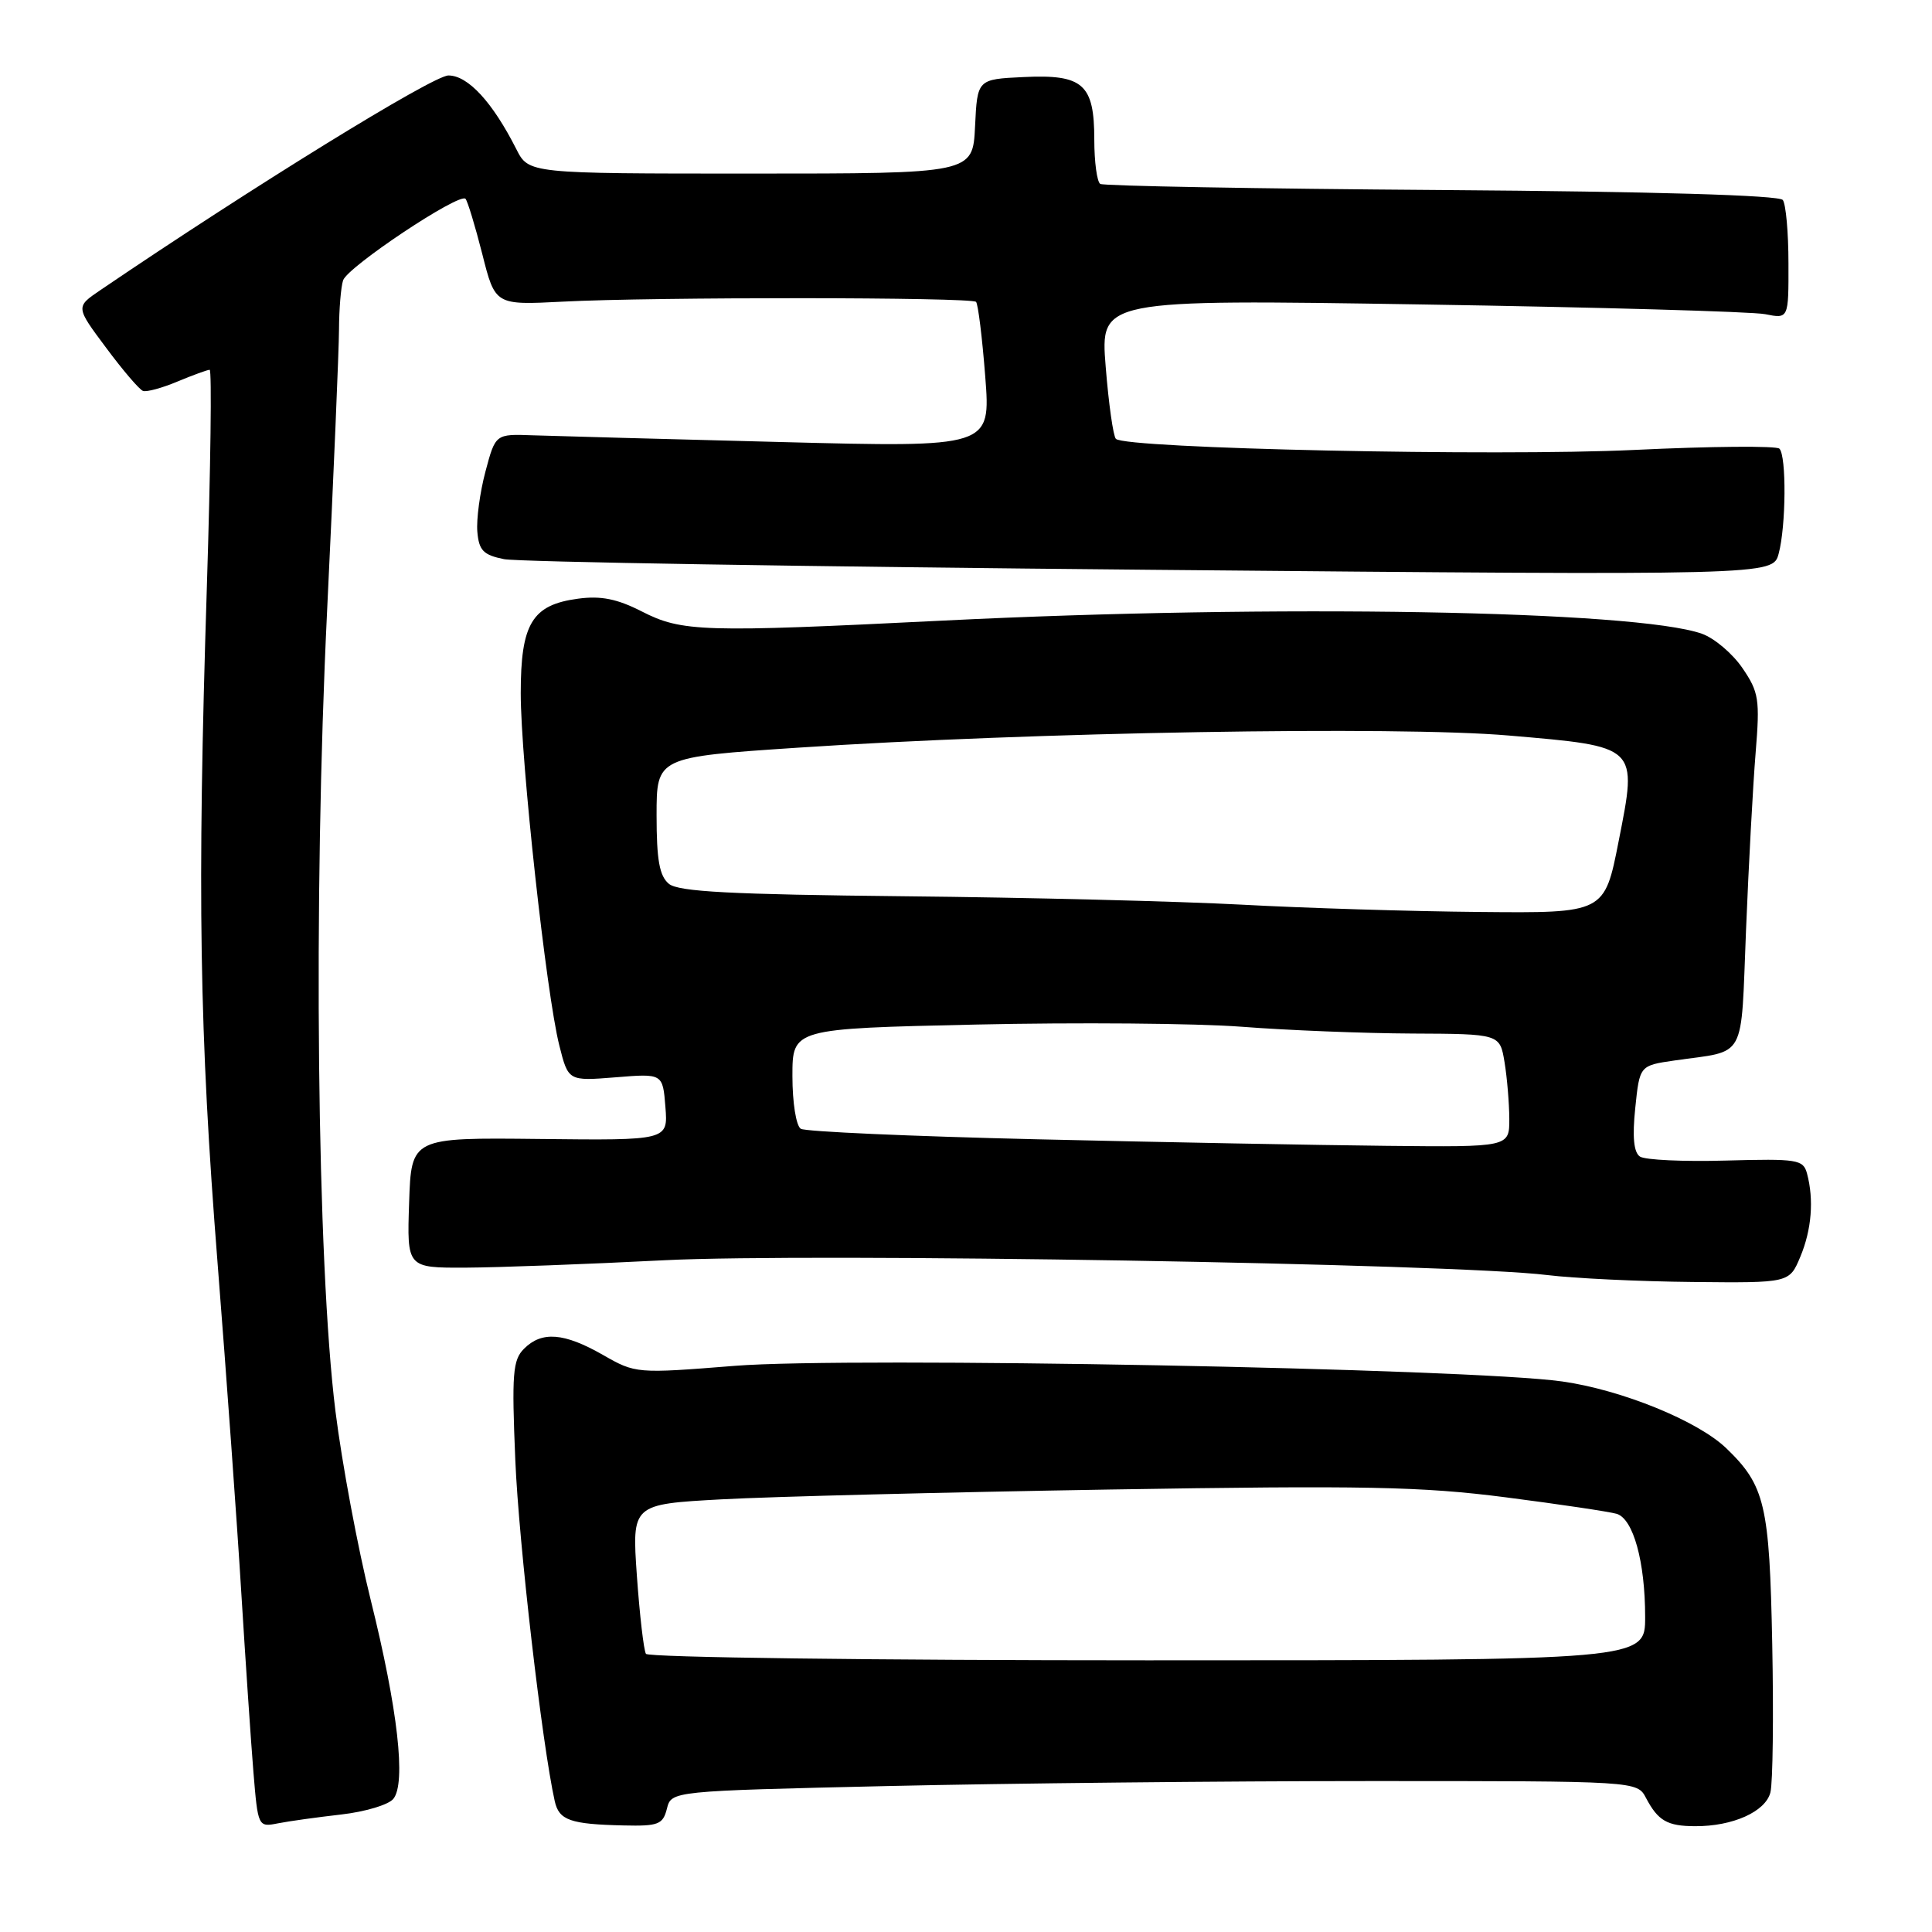 <?xml version="1.0" encoding="UTF-8" standalone="no"?>
<!DOCTYPE svg PUBLIC "-//W3C//DTD SVG 1.1//EN" "http://www.w3.org/Graphics/SVG/1.1/DTD/svg11.dtd" >
<svg xmlns="http://www.w3.org/2000/svg" xmlns:xlink="http://www.w3.org/1999/xlink" version="1.1" viewBox="0 0 256 256">
 <g >
 <path fill="currentColor"
d=" M 45.22 240.43 C 48.37 240.07 51.46 239.15 52.11 238.37 C 53.83 236.30 52.72 226.48 49.12 212.00 C 47.41 205.12 45.31 193.88 44.45 187.00 C 42.00 167.34 41.49 119.21 43.34 81.00 C 44.20 63.12 44.91 46.32 44.92 43.65 C 44.93 40.98 45.17 38.05 45.46 37.15 C 46.03 35.37 60.84 25.51 61.68 26.34 C 61.95 26.62 62.95 29.91 63.90 33.64 C 65.61 40.43 65.61 40.43 74.56 39.97 C 86.52 39.34 128.71 39.37 129.33 40.00 C 129.60 40.27 130.15 44.73 130.55 49.90 C 131.28 59.29 131.28 59.29 103.39 58.57 C 88.05 58.18 73.28 57.77 70.57 57.68 C 65.65 57.50 65.65 57.50 64.32 62.50 C 63.59 65.25 63.11 68.83 63.25 70.46 C 63.46 72.94 64.05 73.54 66.78 74.09 C 68.58 74.46 107.14 75.09 152.48 75.50 C 234.90 76.25 234.90 76.25 235.68 73.37 C 236.66 69.75 236.73 60.40 235.78 59.45 C 235.39 59.06 226.72 59.13 216.52 59.62 C 198.24 60.49 149.13 59.44 147.86 58.15 C 147.51 57.79 146.90 53.49 146.51 48.59 C 145.79 39.67 145.79 39.67 188.29 40.34 C 211.66 40.71 232.18 41.29 233.89 41.63 C 237.00 42.25 237.00 42.25 236.98 34.88 C 236.98 30.82 236.64 27.05 236.23 26.50 C 235.77 25.87 219.15 25.38 191.04 25.18 C 166.59 25.01 146.23 24.64 145.79 24.37 C 145.36 24.10 145.00 21.47 145.00 18.51 C 145.00 11.14 143.52 9.83 135.63 10.21 C 129.50 10.50 129.50 10.50 129.20 16.75 C 128.90 23.00 128.90 23.00 99.48 23.00 C 70.05 23.00 70.05 23.00 68.41 19.75 C 65.26 13.53 62.01 10.00 59.42 10.00 C 57.38 10.00 33.31 24.85 13.26 38.47 C 10.02 40.67 10.02 40.67 14.06 46.08 C 16.27 49.06 18.48 51.64 18.95 51.80 C 19.43 51.97 21.49 51.41 23.53 50.55 C 25.57 49.70 27.49 49.00 27.78 49.00 C 28.08 49.00 27.91 61.94 27.41 77.75 C 26.12 118.46 26.41 136.69 28.84 167.50 C 30.01 182.35 31.42 201.93 31.97 211.00 C 32.53 220.07 33.25 230.79 33.58 234.81 C 34.18 242.08 34.20 242.12 36.84 241.60 C 38.30 241.31 42.07 240.79 45.22 240.43 Z  M 88.37 239.66 C 88.96 237.32 88.96 237.32 117.64 236.66 C 133.42 236.30 162.21 236.00 181.63 236.00 C 216.93 236.00 216.93 236.00 218.11 238.25 C 219.70 241.26 220.92 241.97 224.60 241.98 C 229.60 242.01 233.95 240.05 234.59 237.50 C 234.91 236.23 235.02 227.39 234.83 217.85 C 234.47 199.38 233.88 196.85 228.74 191.90 C 224.96 188.27 214.89 184.17 207.00 183.05 C 194.76 181.32 112.61 179.76 97.37 180.98 C 84.31 182.02 84.22 182.01 79.87 179.52 C 74.73 176.59 71.79 176.36 69.44 178.71 C 67.94 180.20 67.80 182.03 68.28 193.46 C 68.74 204.46 71.83 231.17 73.51 238.68 C 74.08 241.20 75.57 241.72 82.64 241.88 C 87.24 241.99 87.84 241.75 88.37 239.66 Z  M 238.55 166.53 C 240.05 162.95 240.37 158.97 239.44 155.50 C 238.94 153.64 238.18 153.52 228.70 153.78 C 223.09 153.94 217.96 153.70 217.30 153.25 C 216.48 152.70 216.28 150.65 216.68 146.82 C 217.26 141.19 217.26 141.19 221.88 140.52 C 231.55 139.13 230.64 140.79 231.36 123.18 C 231.71 114.55 232.28 104.01 232.63 99.75 C 233.21 92.67 233.06 91.71 230.88 88.52 C 229.57 86.60 227.15 84.55 225.50 83.97 C 216.73 80.88 168.88 80.05 125.00 82.23 C 93.04 83.82 90.36 83.74 85.02 81.01 C 81.77 79.35 79.61 78.92 76.59 79.33 C 70.50 80.14 69.00 82.63 69.00 91.86 C 69.00 100.78 72.38 131.66 74.11 138.52 C 75.30 143.25 75.30 143.25 81.56 142.75 C 87.82 142.24 87.82 142.24 88.17 146.68 C 88.52 151.11 88.52 151.11 71.51 150.92 C 54.50 150.73 54.50 150.73 54.21 159.36 C 53.92 168.00 53.92 168.00 61.71 167.97 C 65.99 167.95 77.83 167.51 88.00 166.99 C 107.35 166.00 192.65 167.43 205.00 168.95 C 208.57 169.39 217.26 169.80 224.30 169.87 C 237.10 170.00 237.10 170.00 238.55 166.53 Z  M 85.59 219.14 C 85.30 218.67 84.76 214.02 84.39 208.80 C 83.73 199.32 83.73 199.32 95.61 198.67 C 102.15 198.31 125.28 197.73 147.00 197.37 C 180.75 196.82 188.39 196.97 199.50 198.40 C 206.65 199.32 213.27 200.31 214.22 200.59 C 216.42 201.26 217.99 206.93 217.99 214.25 C 218.00 220.00 218.00 220.00 152.06 220.00 C 115.79 220.00 85.88 219.62 85.59 219.14 Z  M 137.36 150.96 C 120.78 150.57 106.72 149.95 106.11 149.57 C 105.49 149.18 105.00 146.12 105.00 142.59 C 105.00 136.30 105.00 136.30 129.29 135.76 C 142.65 135.46 158.51 135.59 164.54 136.05 C 170.57 136.52 180.73 136.92 187.12 136.95 C 198.74 137.00 198.74 137.00 199.36 140.75 C 199.70 142.81 199.98 146.19 199.99 148.25 C 200.00 152.00 200.00 152.00 183.75 151.83 C 174.81 151.74 153.94 151.35 137.36 150.96 Z  M 164.50 119.87 C 156.25 119.43 136.17 118.92 119.88 118.76 C 96.82 118.52 89.90 118.16 88.63 117.11 C 87.38 116.07 87.00 113.95 87.00 108.04 C 87.00 100.32 87.00 100.32 105.75 99.07 C 136.61 97.01 185.11 96.18 199.91 97.46 C 217.16 98.94 216.98 98.77 214.48 111.46 C 212.61 121.00 212.61 121.00 196.05 120.84 C 186.95 120.76 172.75 120.32 164.50 119.87 Z "/>
</g>
</svg>